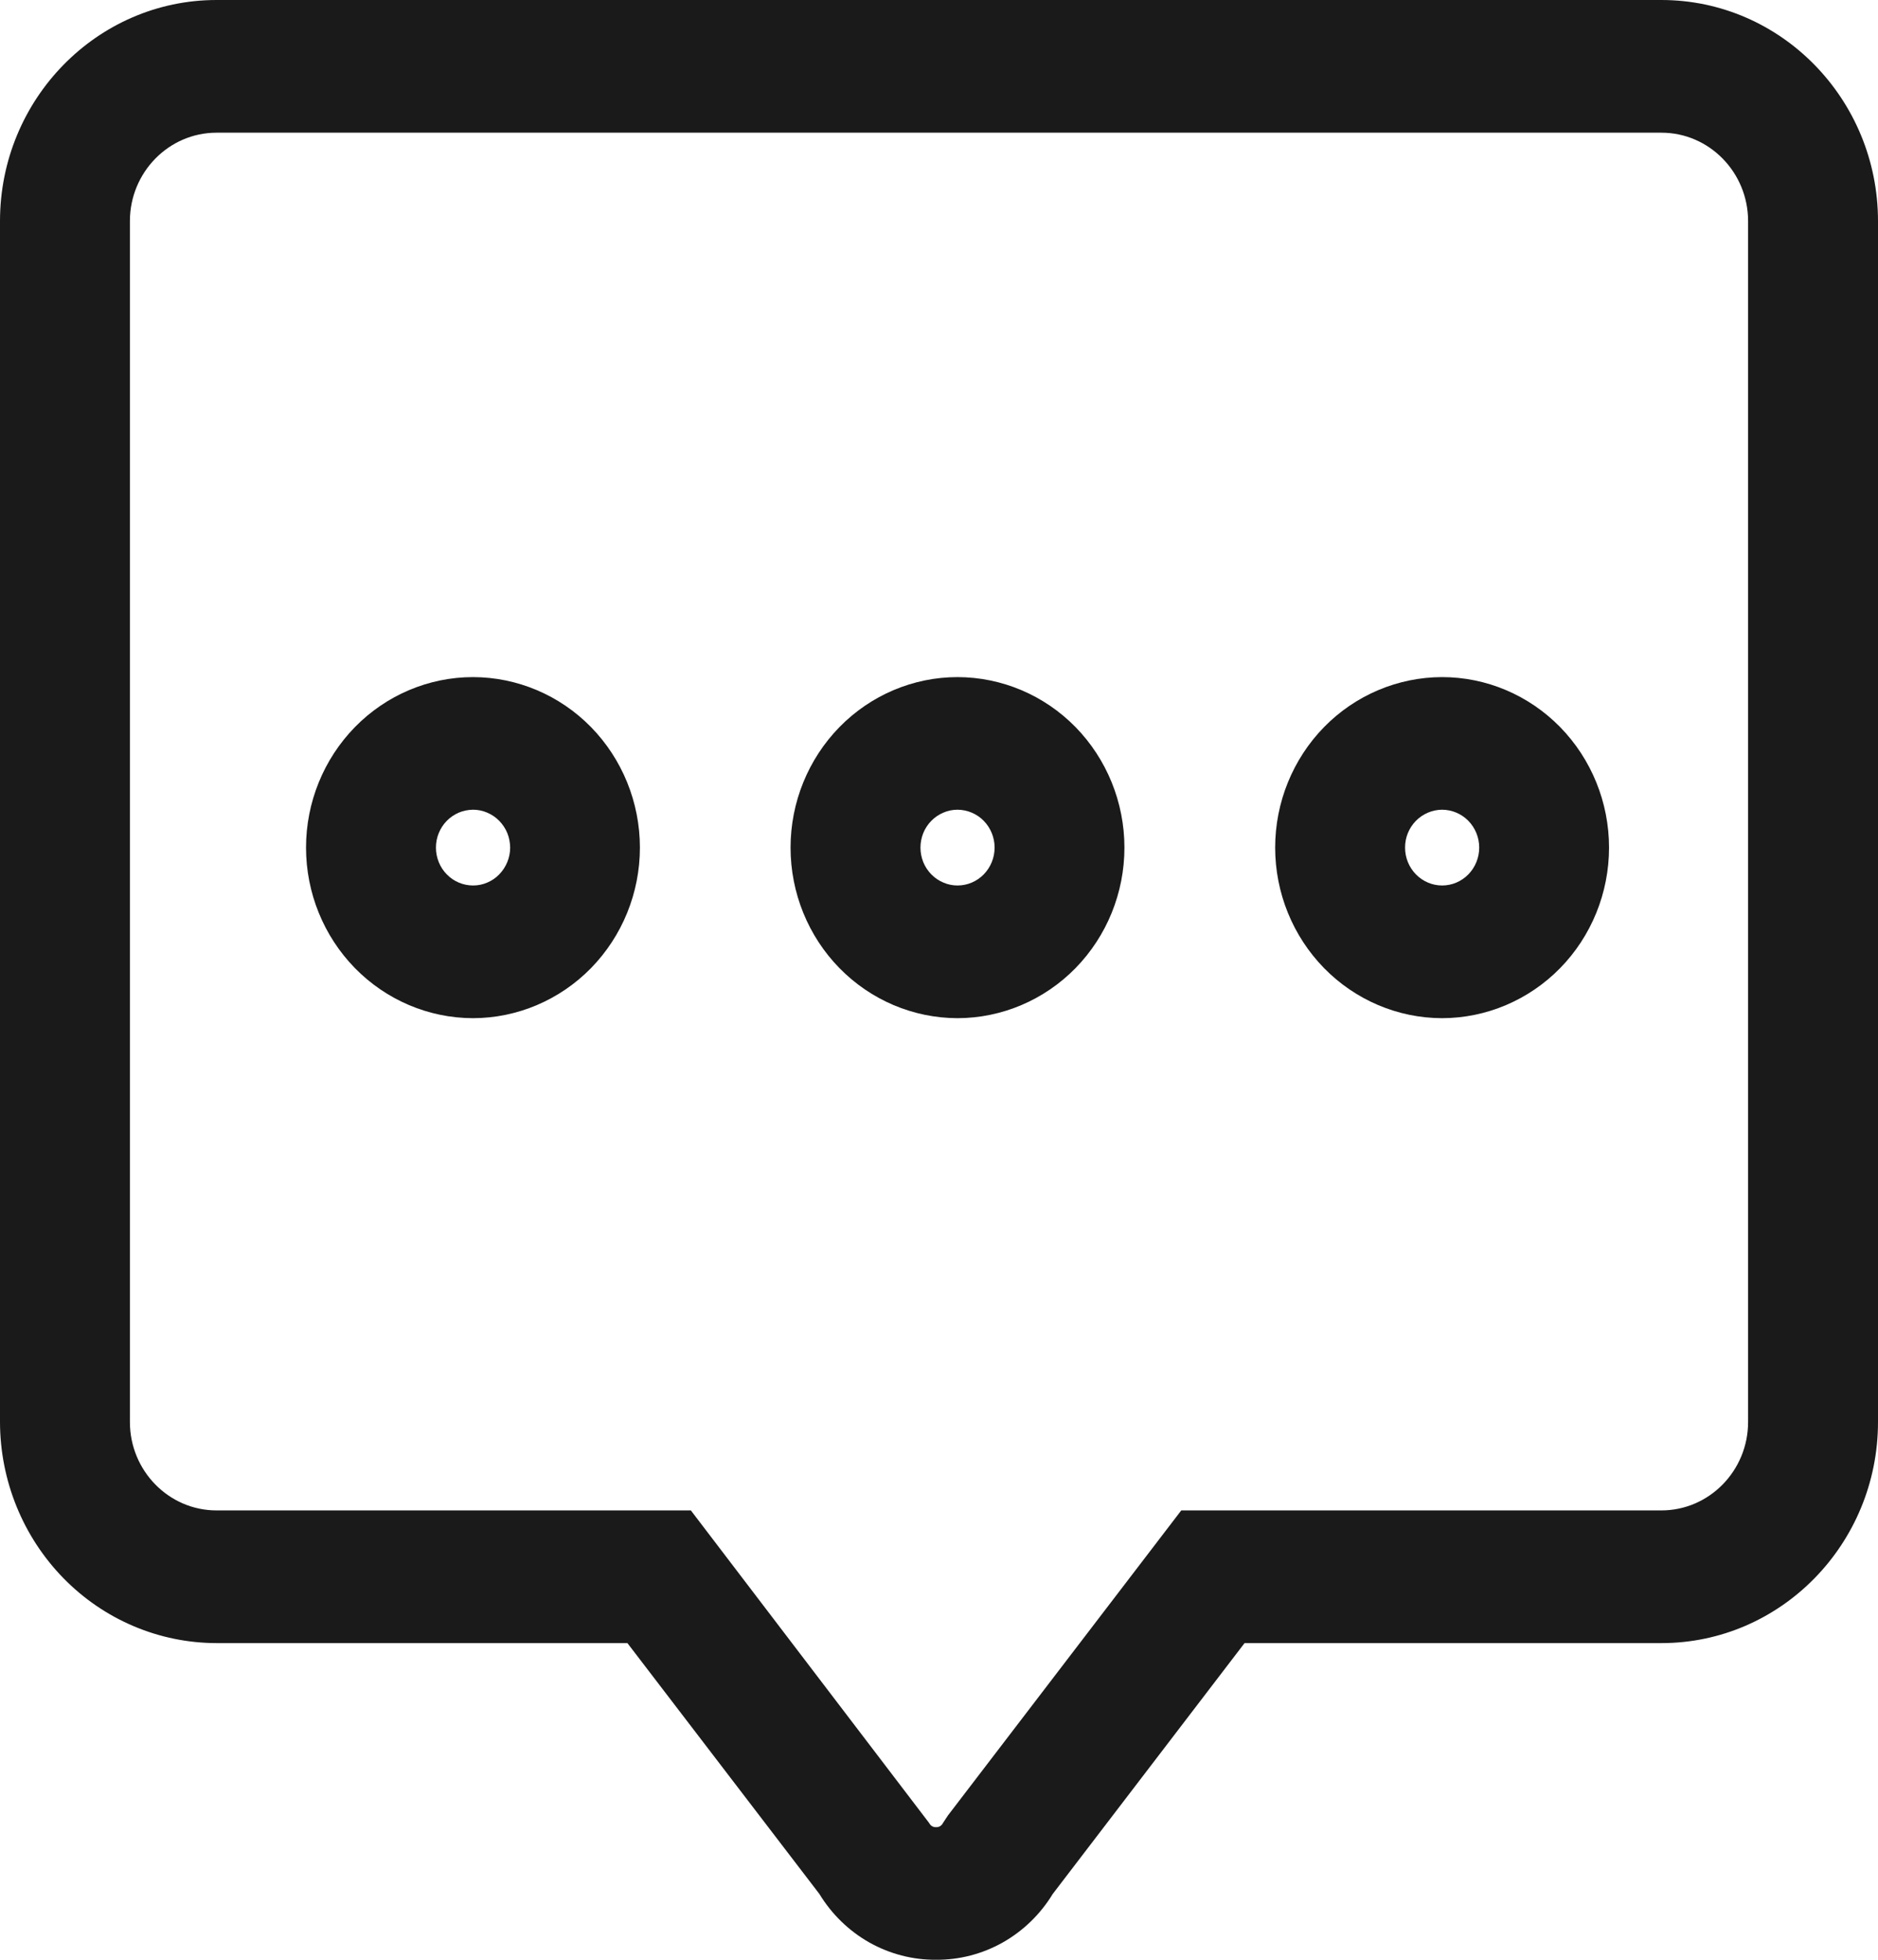 <svg width="23" height="24" viewBox="0 0 23 24" fill="none" xmlns="http://www.w3.org/2000/svg">
<path d="M5.792 9.916C5.732 9.917 5.673 9.929 5.618 9.952C5.563 9.976 5.513 10.01 5.471 10.053C5.429 10.096 5.396 10.147 5.373 10.204C5.35 10.26 5.339 10.32 5.339 10.381C5.339 10.442 5.351 10.502 5.374 10.559C5.397 10.615 5.43 10.666 5.473 10.709C5.515 10.752 5.565 10.786 5.62 10.809C5.675 10.832 5.734 10.844 5.794 10.844C5.854 10.844 5.913 10.832 5.968 10.808C6.023 10.785 6.073 10.751 6.115 10.707C6.157 10.664 6.19 10.613 6.213 10.557C6.236 10.501 6.248 10.44 6.248 10.38C6.247 10.319 6.236 10.258 6.213 10.202C6.19 10.146 6.156 10.095 6.114 10.052C6.072 10.009 6.022 9.975 5.967 9.952C5.912 9.928 5.853 9.916 5.793 9.916H5.792ZM5.792 12.469C5.25 12.468 4.73 12.247 4.347 11.856C3.964 11.464 3.748 10.934 3.748 10.38C3.748 9.826 3.964 9.296 4.347 8.904C4.731 8.512 5.251 8.292 5.793 8.292C6.335 8.293 6.855 8.513 7.238 8.904C7.621 9.296 7.837 9.827 7.837 10.38C7.837 10.934 7.621 11.464 7.238 11.856C6.855 12.247 6.335 12.468 5.793 12.469H5.792ZM11.727 9.916C11.667 9.916 11.608 9.928 11.553 9.952C11.498 9.975 11.448 10.009 11.406 10.052C11.364 10.095 11.33 10.146 11.307 10.203C11.285 10.259 11.273 10.319 11.273 10.38C11.273 10.441 11.285 10.501 11.307 10.557C11.33 10.614 11.364 10.665 11.406 10.708C11.448 10.751 11.498 10.785 11.553 10.808C11.608 10.832 11.667 10.844 11.727 10.844C11.847 10.844 11.963 10.795 12.048 10.708C12.133 10.621 12.181 10.503 12.181 10.38C12.181 10.257 12.133 10.139 12.048 10.052C11.963 9.965 11.847 9.917 11.727 9.916ZM11.727 12.469C11.185 12.468 10.665 12.248 10.281 11.856C9.898 11.465 9.682 10.934 9.682 10.38C9.682 9.826 9.898 9.296 10.281 8.904C10.665 8.512 11.185 8.292 11.727 8.292C12.269 8.293 12.789 8.513 13.172 8.904C13.555 9.296 13.771 9.827 13.771 10.38C13.771 10.934 13.555 11.464 13.172 11.856C12.789 12.247 12.269 12.468 11.727 12.469ZM17.661 9.916C17.541 9.917 17.425 9.966 17.34 10.053C17.255 10.14 17.207 10.258 17.208 10.381C17.208 10.504 17.256 10.621 17.341 10.708C17.426 10.795 17.542 10.844 17.662 10.844C17.782 10.844 17.898 10.795 17.983 10.708C18.068 10.621 18.116 10.503 18.116 10.38C18.116 10.257 18.068 10.139 17.983 10.052C17.898 9.965 17.782 9.917 17.662 9.916H17.661ZM17.661 12.469C17.119 12.468 16.599 12.247 16.216 11.856C15.833 11.464 15.617 10.934 15.617 10.38C15.617 9.827 15.833 9.296 16.216 8.904C16.599 8.513 17.119 8.293 17.661 8.292C18.203 8.292 18.723 8.512 19.107 8.904C19.49 9.296 19.706 9.826 19.706 10.38C19.706 10.934 19.49 11.465 19.107 11.856C18.723 12.248 18.203 12.468 17.661 12.469ZM2.652 1.625C2.067 1.625 1.591 2.111 1.591 2.708V17.414C1.591 18.011 2.067 18.497 2.652 18.497H8.461L11.38 22.326C11.388 22.342 11.4 22.355 11.415 22.364C11.43 22.373 11.447 22.377 11.464 22.376C11.481 22.377 11.498 22.373 11.513 22.364C11.528 22.355 11.54 22.342 11.548 22.326L11.61 22.232L14.467 18.497H20.347C20.933 18.497 21.409 18.011 21.409 17.414V2.708C21.409 2.111 20.933 1.625 20.348 1.625H2.652ZM11.464 24C11.178 24.002 10.897 23.929 10.646 23.788C10.396 23.646 10.186 23.442 10.035 23.194L7.684 20.122H2.652C1.949 20.121 1.275 19.836 0.778 19.328C0.281 18.82 0.001 18.132 0 17.414V2.708C0 1.215 1.19 0 2.652 0H20.347C21.811 0 23 1.215 23 2.708V17.414C23 18.907 21.811 20.122 20.348 20.122H15.242L12.893 23.194C12.742 23.442 12.532 23.646 12.281 23.788C12.031 23.929 11.75 24.002 11.464 24Z" fill="#1A1A1A"/>
</svg>
